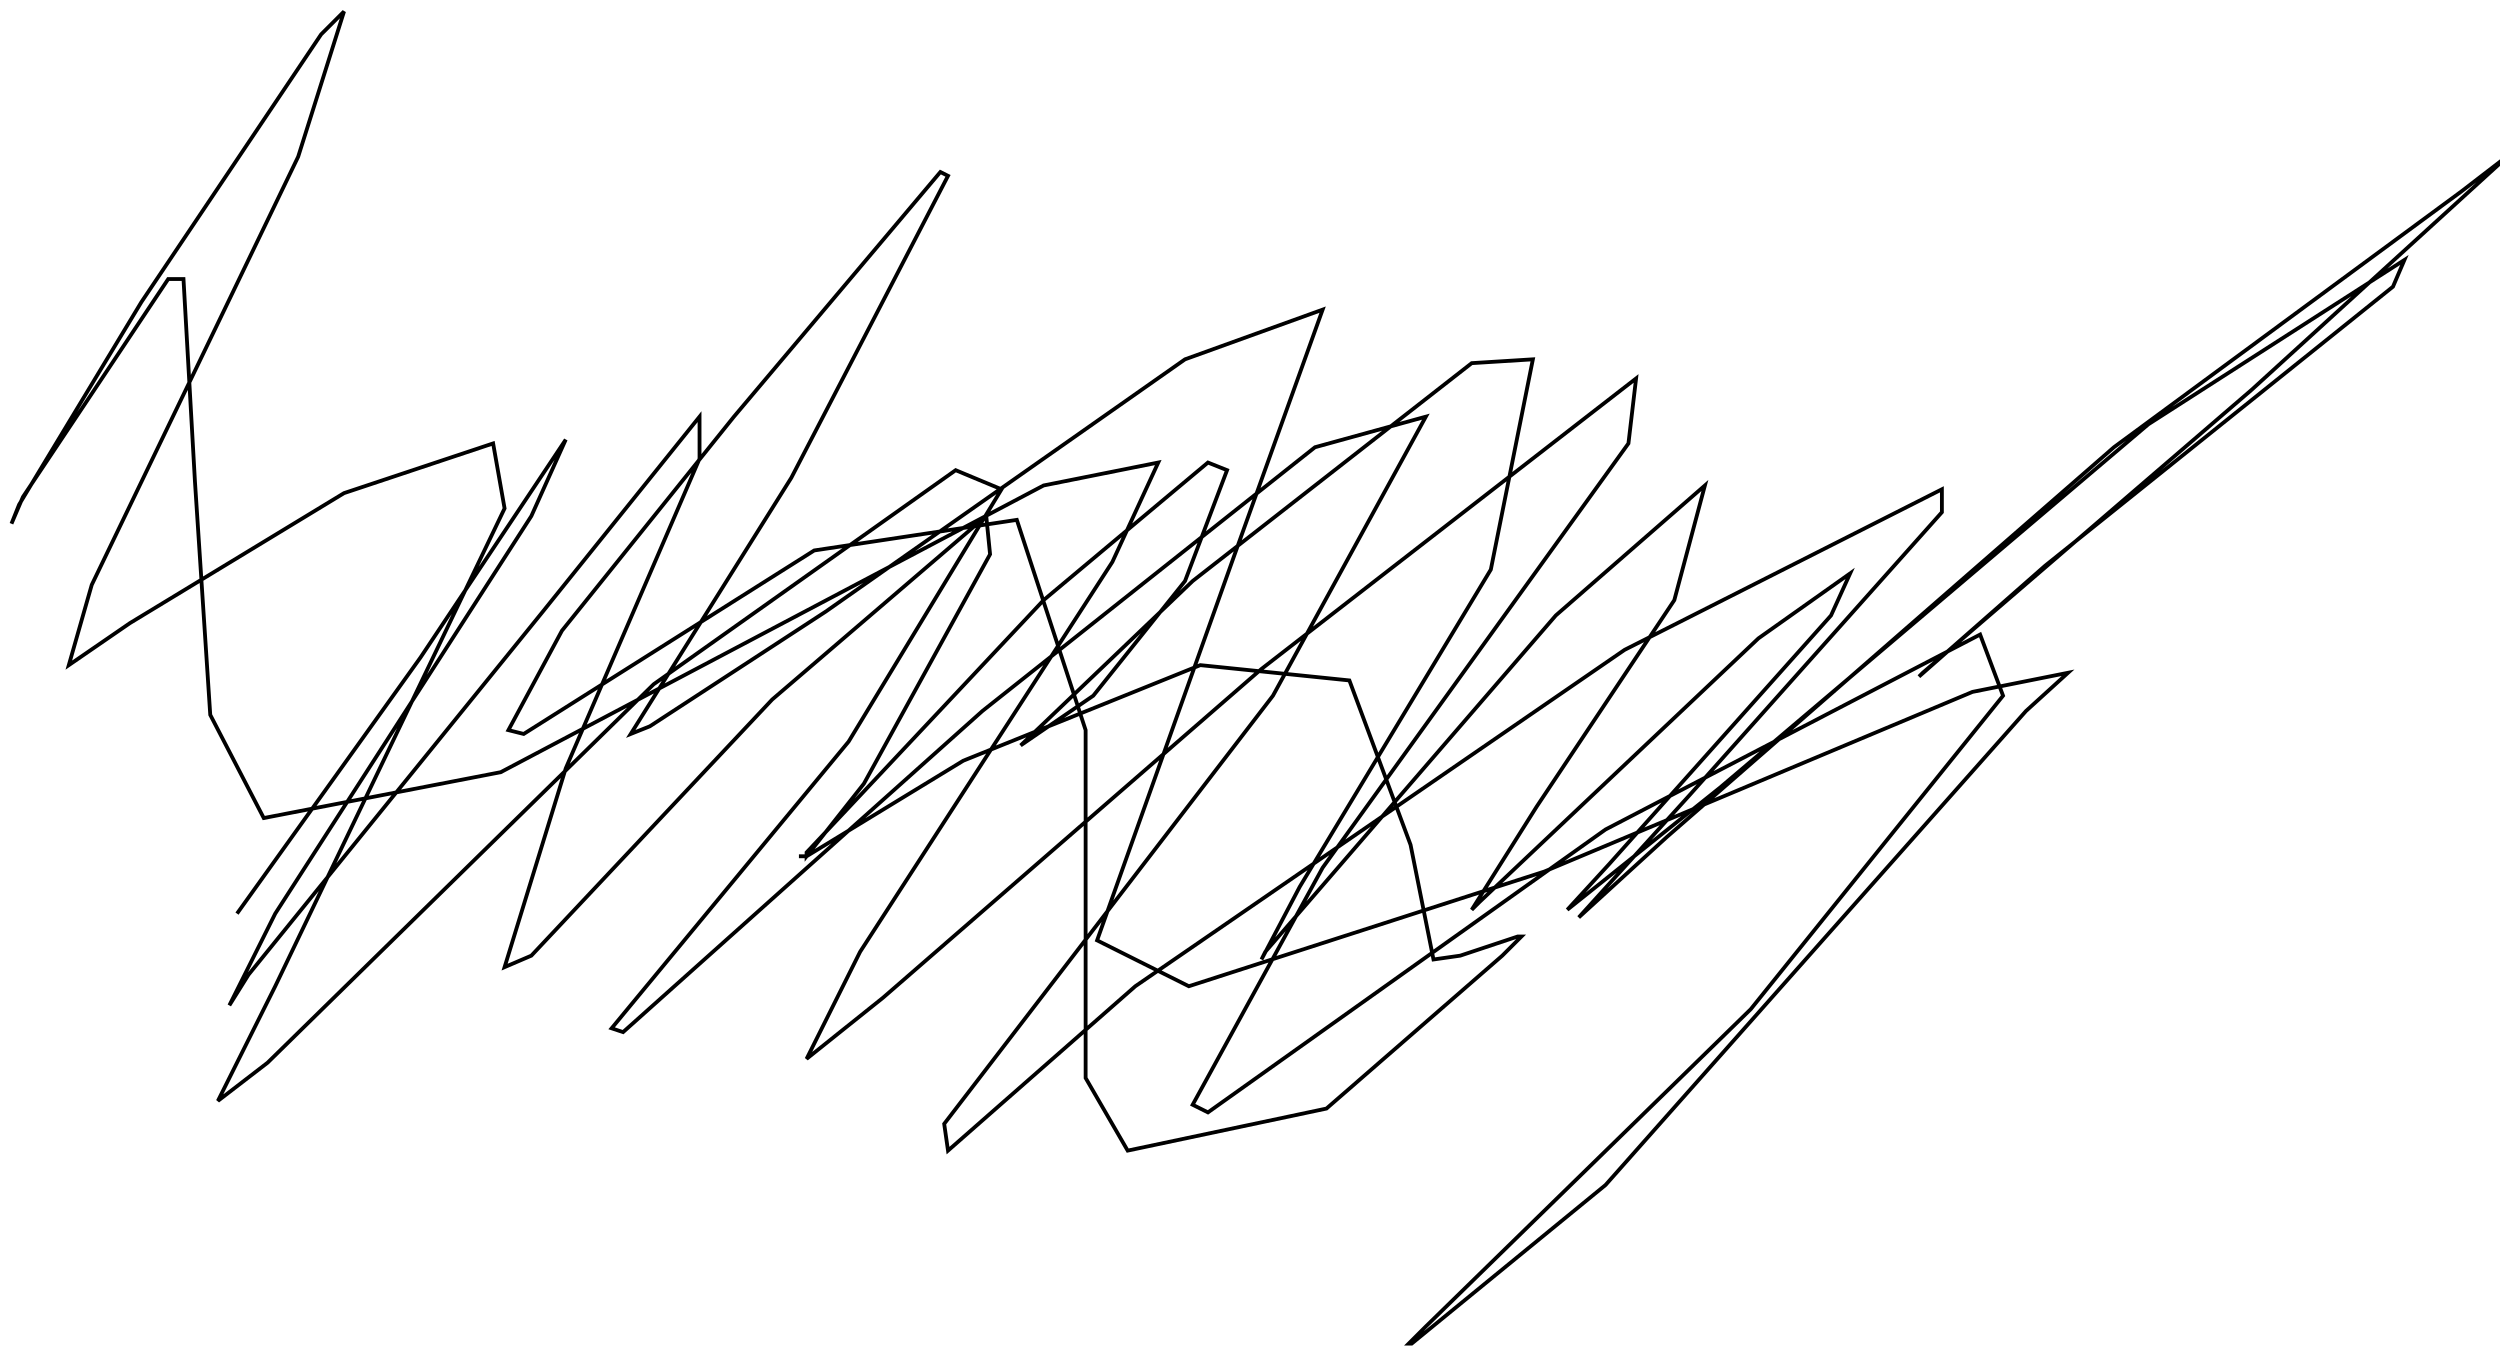 <?xml version="1.0" encoding="utf-8" ?>
<svg baseProfile="tiny" height="352" version="1.2" viewBox="-3 -3 654 352" width="654" xmlns="http://www.w3.org/2000/svg" xmlns:ev="http://www.w3.org/2001/xml-events" xmlns:xlink="http://www.w3.org/1999/xlink"><defs /><path d="M59 236 L107 169 L145 112 L136 132 L69 236 L57 260 L62 252 L139 157 L180 106 L180 117 L145 198 L129 250 L136 247 L199 180 L255 132 L256 142 L223 202 L208 221 L208 220 L270 154 L313 118 L318 120 L307 149 L283 179 L264 192 L309 149 L382 92 L398 91 L387 146 L337 229 L327 248 L328 246 L404 158 L443 124 L435 154 L399 208 L382 235 L384 233 L457 164 L481 147 L476 158 L418 223 L407 235 L447 203 L559 108 L626 65 L623 72 L532 145 L499 174 L500 173 L586 99 L654 37 L641 47 L550 114 L433 216 L410 237 L439 205 L505 131 L505 125 L422 167 L294 255 L245 298 L244 291 L330 179 L370 106 L341 114 L254 183 L160 267 L157 266 L219 191 L259 125 L247 120 L168 176 L67 275 L54 285 L69 255 L129 130 L126 113 L87 126 L31 160 L15 171 L21 150 L75 38 L87 0 L81 6 L34 76 L2 129 L0 134 L3 127 L41 70 L45 70 L48 123 L52 184 L66 211 L128 199 L270 124 L300 118 L288 144 L222 246 L208 274 L228 258 L327 172 L425 96 L423 113 L343 224 L309 286 L313 288 L417 214 L515 163 L521 179 L455 261 L370 344 L362 352 L417 307 L527 183 L538 173 L513 178 L401 225 L308 255 L284 243 L320 142 L343 78 L307 91 L213 157 L167 187 L162 189 L204 122 L245 43 L243 42 L189 106 L144 162 L130 188 L134 189 L210 141 L263 133 L281 188 L281 279 L292 298 L344 287 L390 247 L395 242 L394 242 L379 247 L372 248 L366 218 L350 175 L311 171 L249 196 L208 221 L206 221 " fill="none" stroke="black" /></svg>